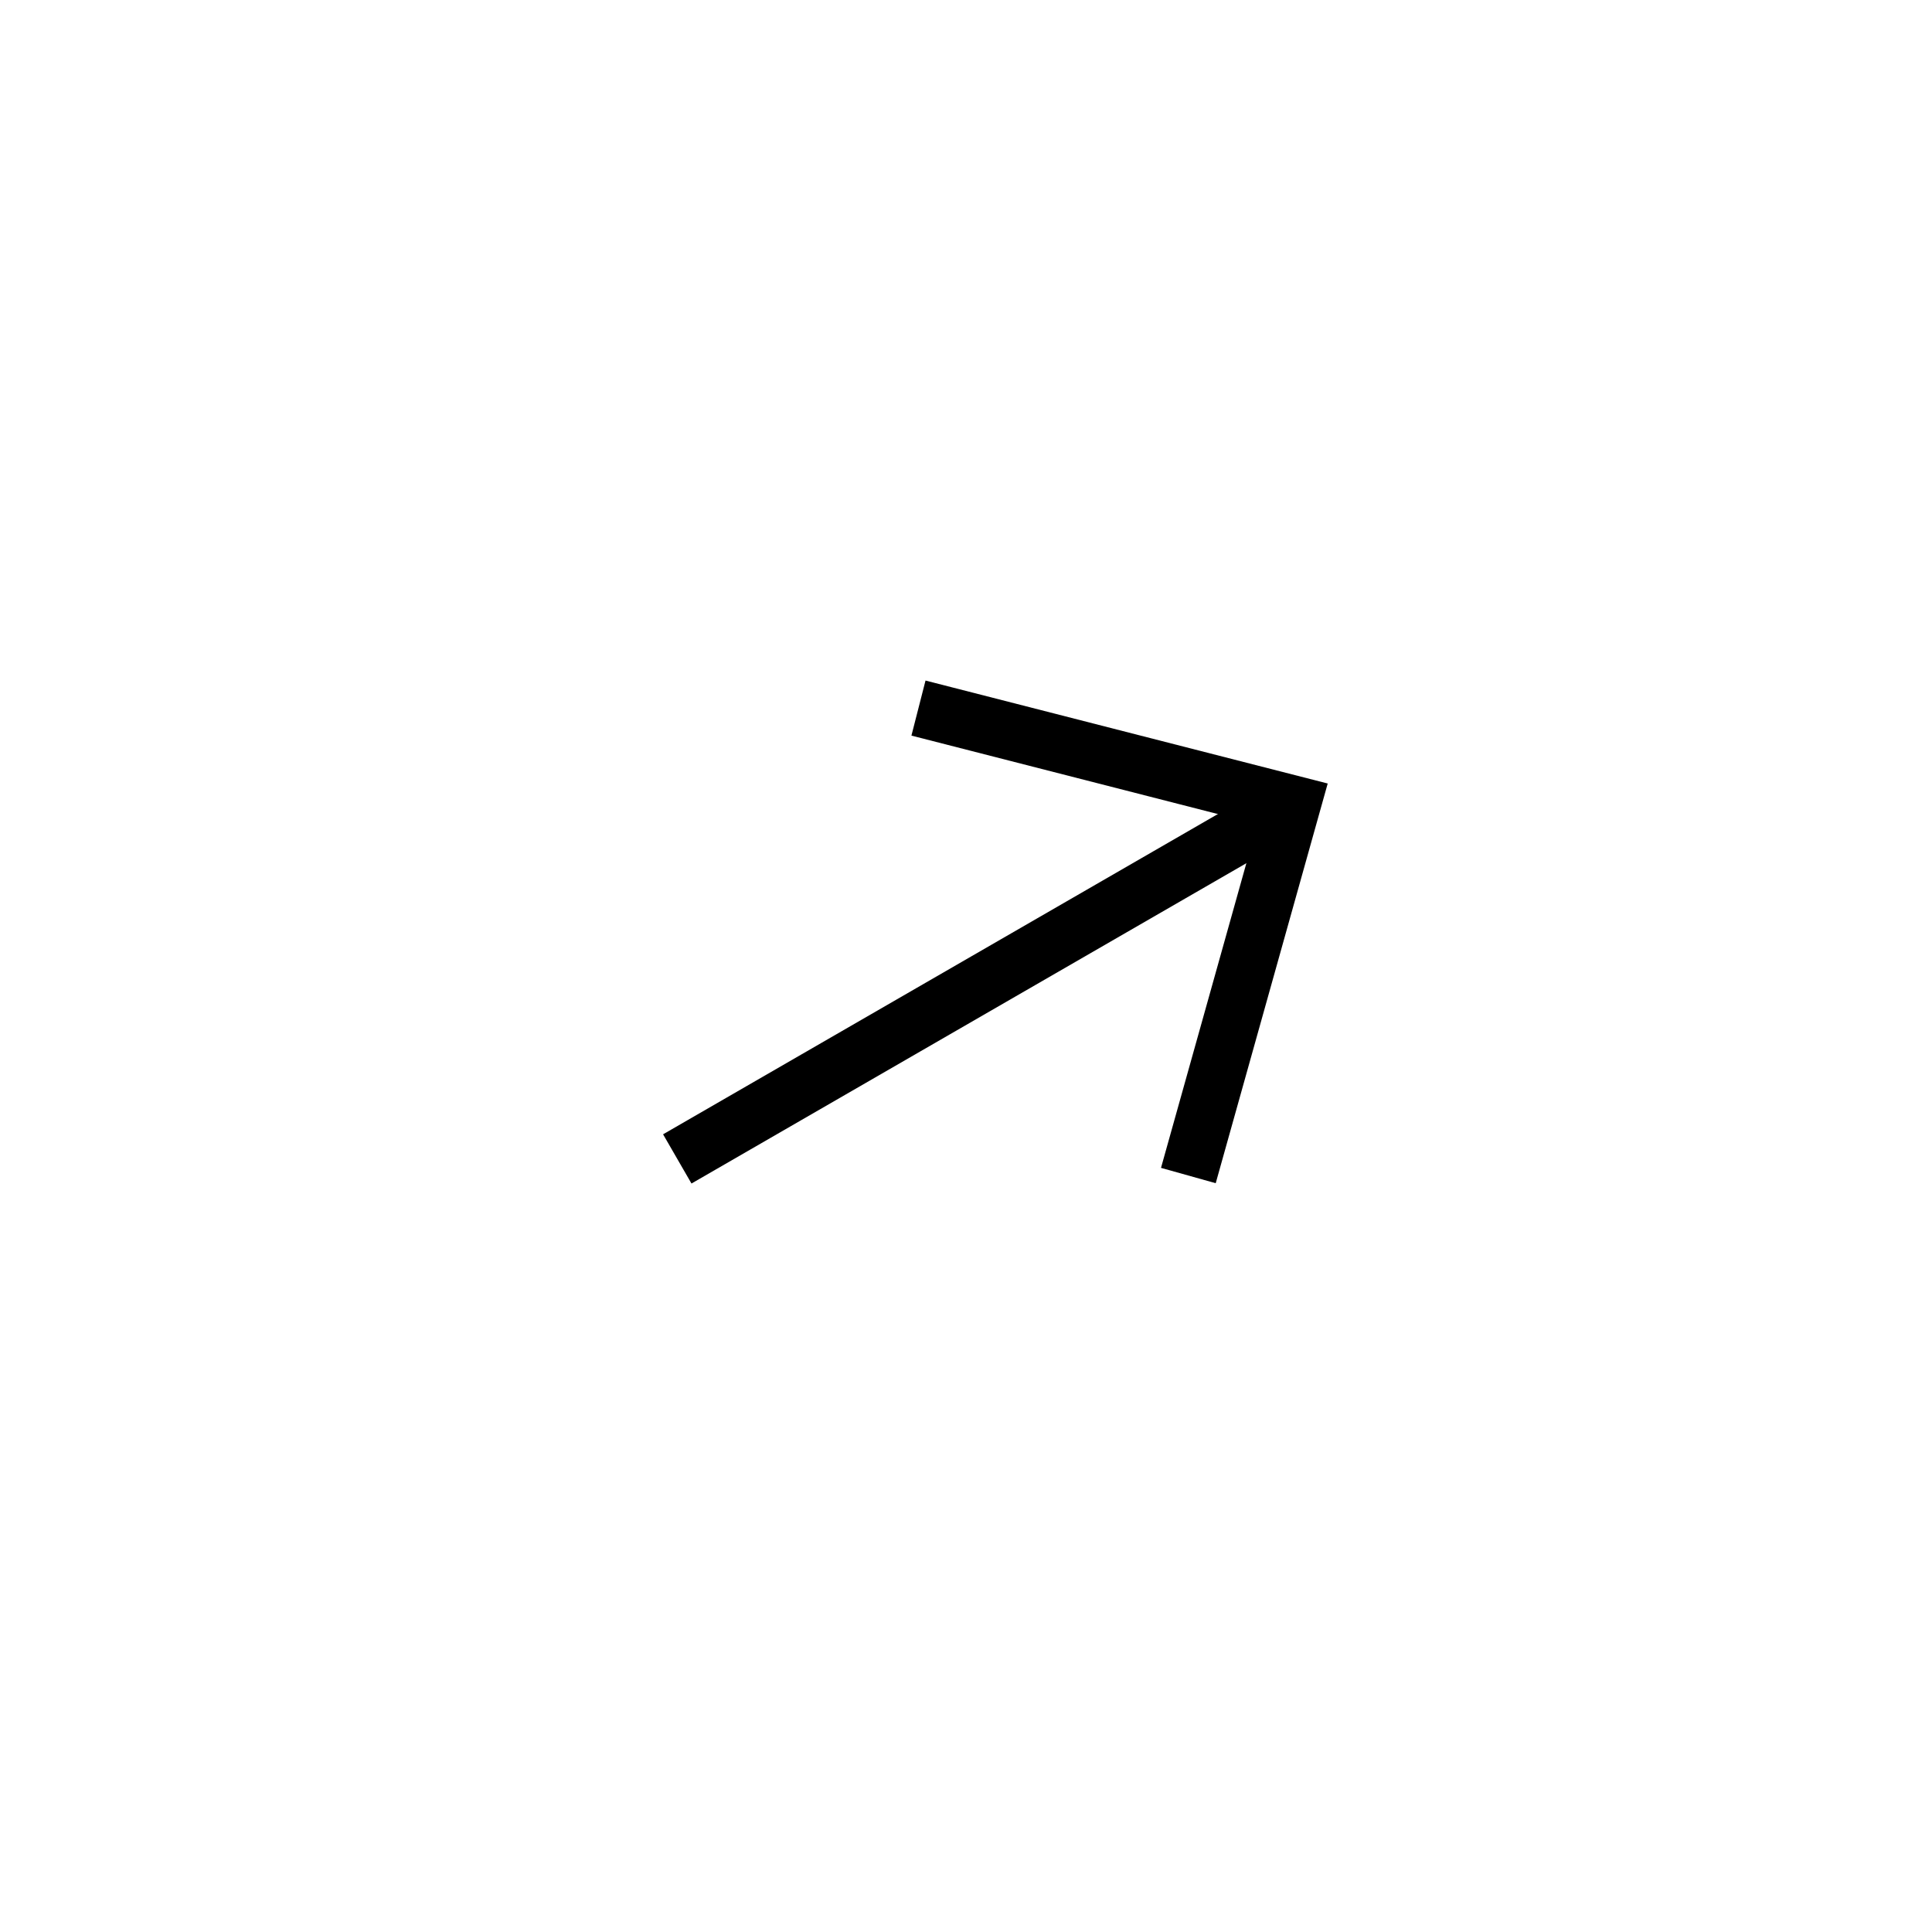 <svg width="34" height="34" viewBox="0 0 34 34" fill="none" xmlns="http://www.w3.org/2000/svg">
<path opacity="0.01" fill-rule="evenodd" clip-rule="evenodd" d="M0.609 12.607L12.609 33.392L33.394 21.392L21.394 0.607L0.609 12.607Z" fill="#1C8FF8" fill-opacity="0.338"/>
<path d="M12.352 20.145L22.051 14.546" stroke="black" stroke-linecap="square"/>
<path d="M16.648 12.585L22.746 14.146L21.048 20.206" stroke="black" stroke-linecap="square"/>
</svg>
